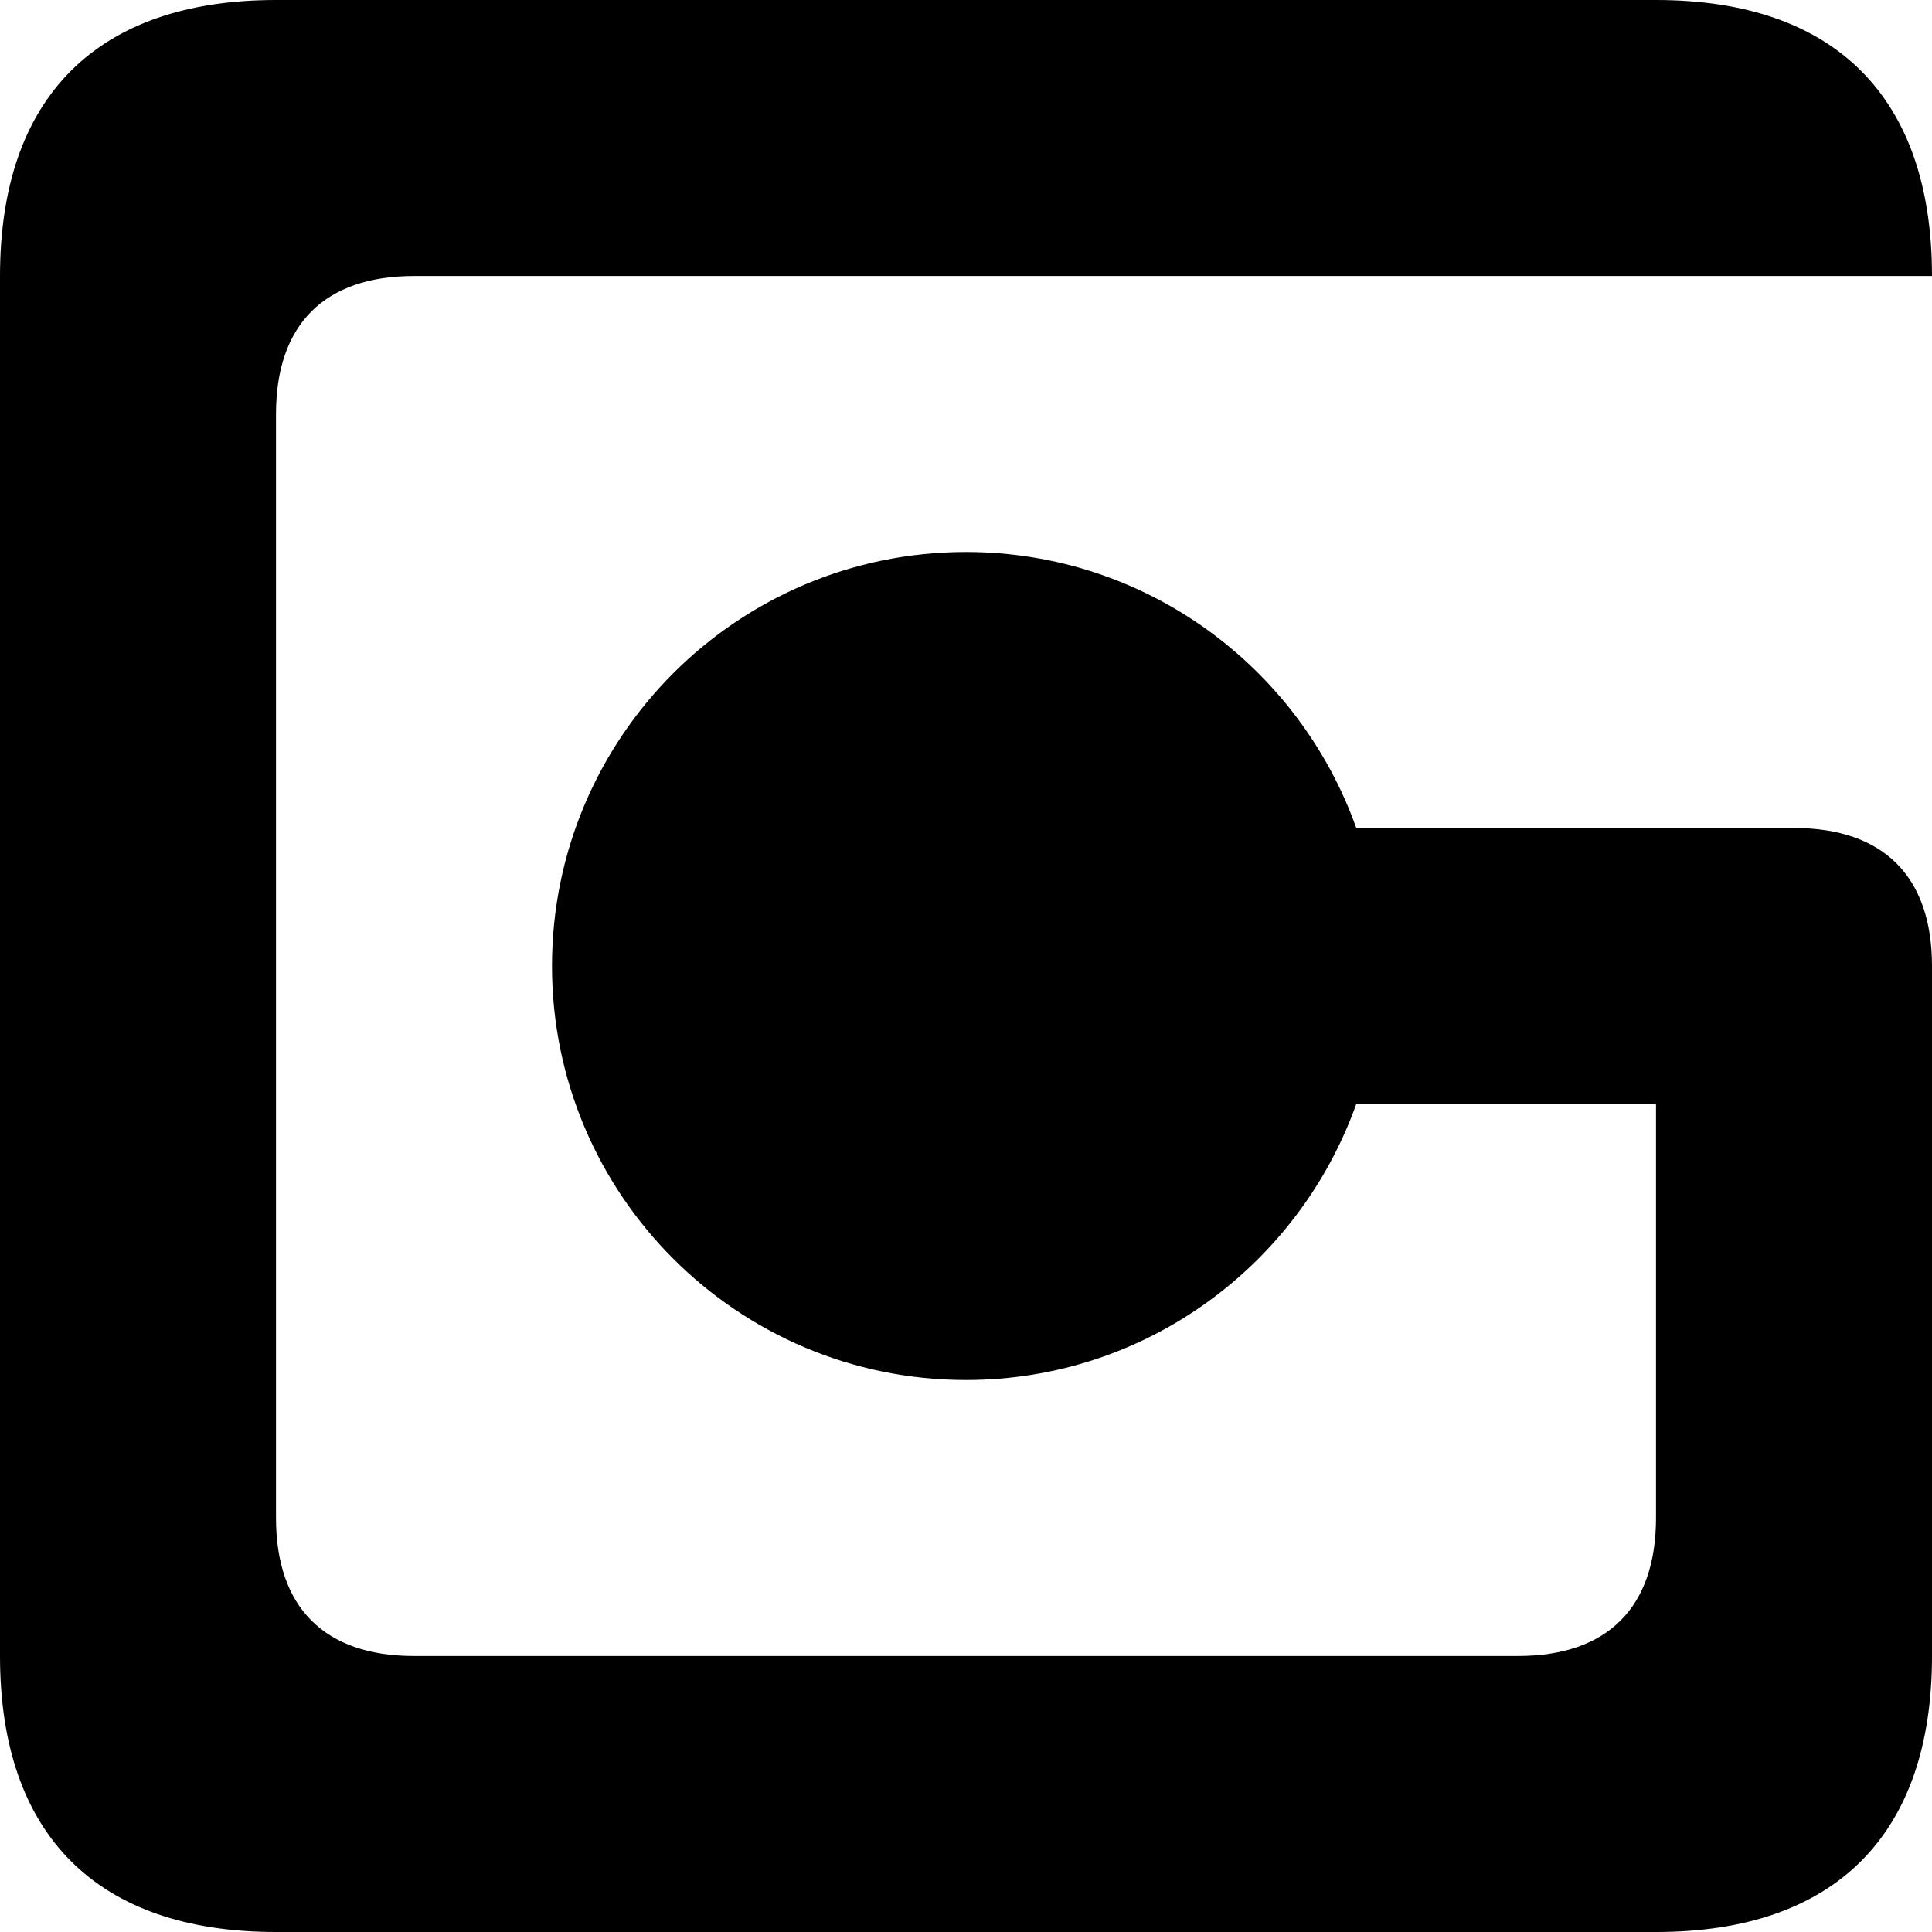 <?xml version="1.0" encoding="utf-8"?>
<!-- Generator: Adobe Illustrator 16.0.0, SVG Export Plug-In . SVG Version: 6.00 Build 0)  -->
<!DOCTYPE svg PUBLIC "-//W3C//DTD SVG 1.1//EN" "http://www.w3.org/Graphics/SVG/1.1/DTD/svg11.dtd">
<svg version="1.1" id="Layer_1" xmlns="http://www.w3.org/2000/svg" xmlns:xlink="http://www.w3.org/1999/xlink" x="0px" y="0px"
	 width="1792px" height="1792px" viewBox="0 0 1792 1792" enable-background="new 0 0 1792 1792" xml:space="preserve">
<path d="M1258,768c-53-149-195-256-362-256c-212.08,0-384,171.921-384,384s171.92,384,384,384c167,0,309-107,362-256h278v384
	c0,83-45,128-128,128H384c-83,0-128-45-128-128V384c0-83,45-128,128-128h1408c0-166-90-256-256-256H256C90,0,0,90,0,256v1280
	c0,166,90,256,256,256h1280c166,0,256-90,256-256V896c0-83-45-128-128-128H1258z"/>
</svg>
